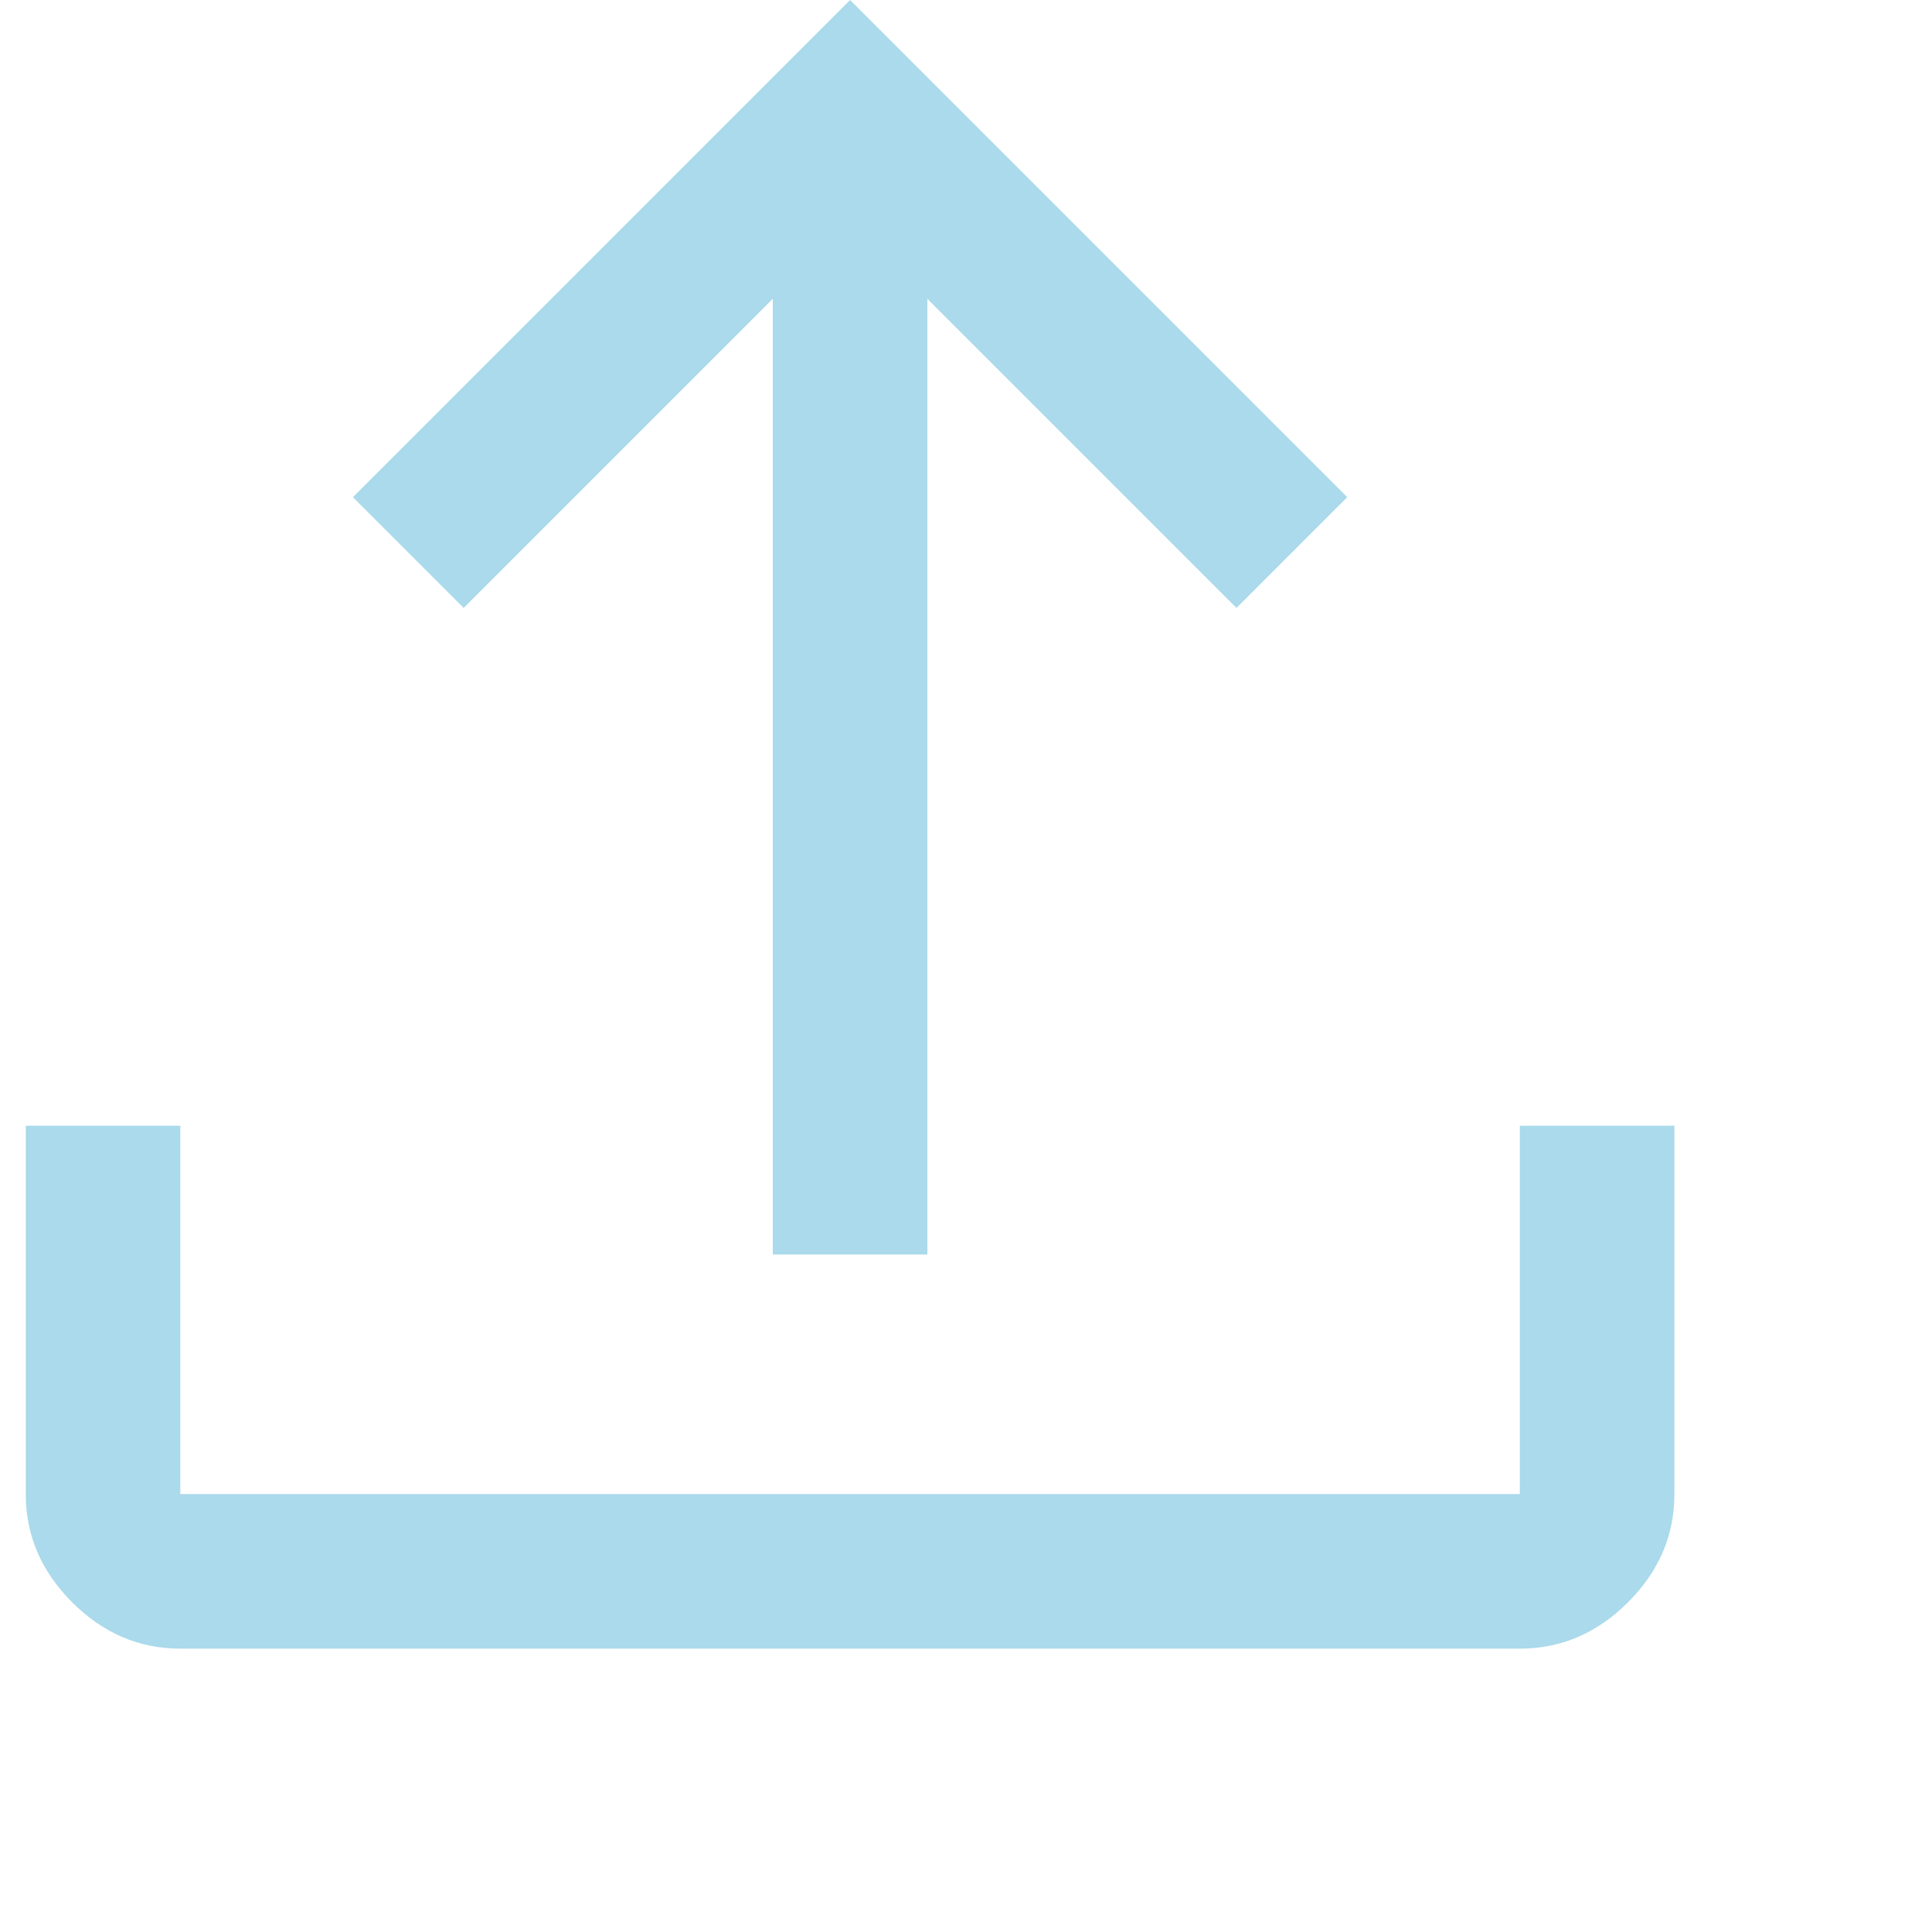 <svg xmlns="http://www.w3.org/2000/svg" height="48px" viewBox="150 -800 750 750" width="48px" fill="#aadaeb"><path d="M450-313v-371L330-564l-43-43 193-193 193 193-43 43-120-120v371h-60ZM220-160q-24 0-42-18t-18-42v-143h60v143h520v-143h60v143q0 24-18 42t-42 18H220Z"/></svg>
